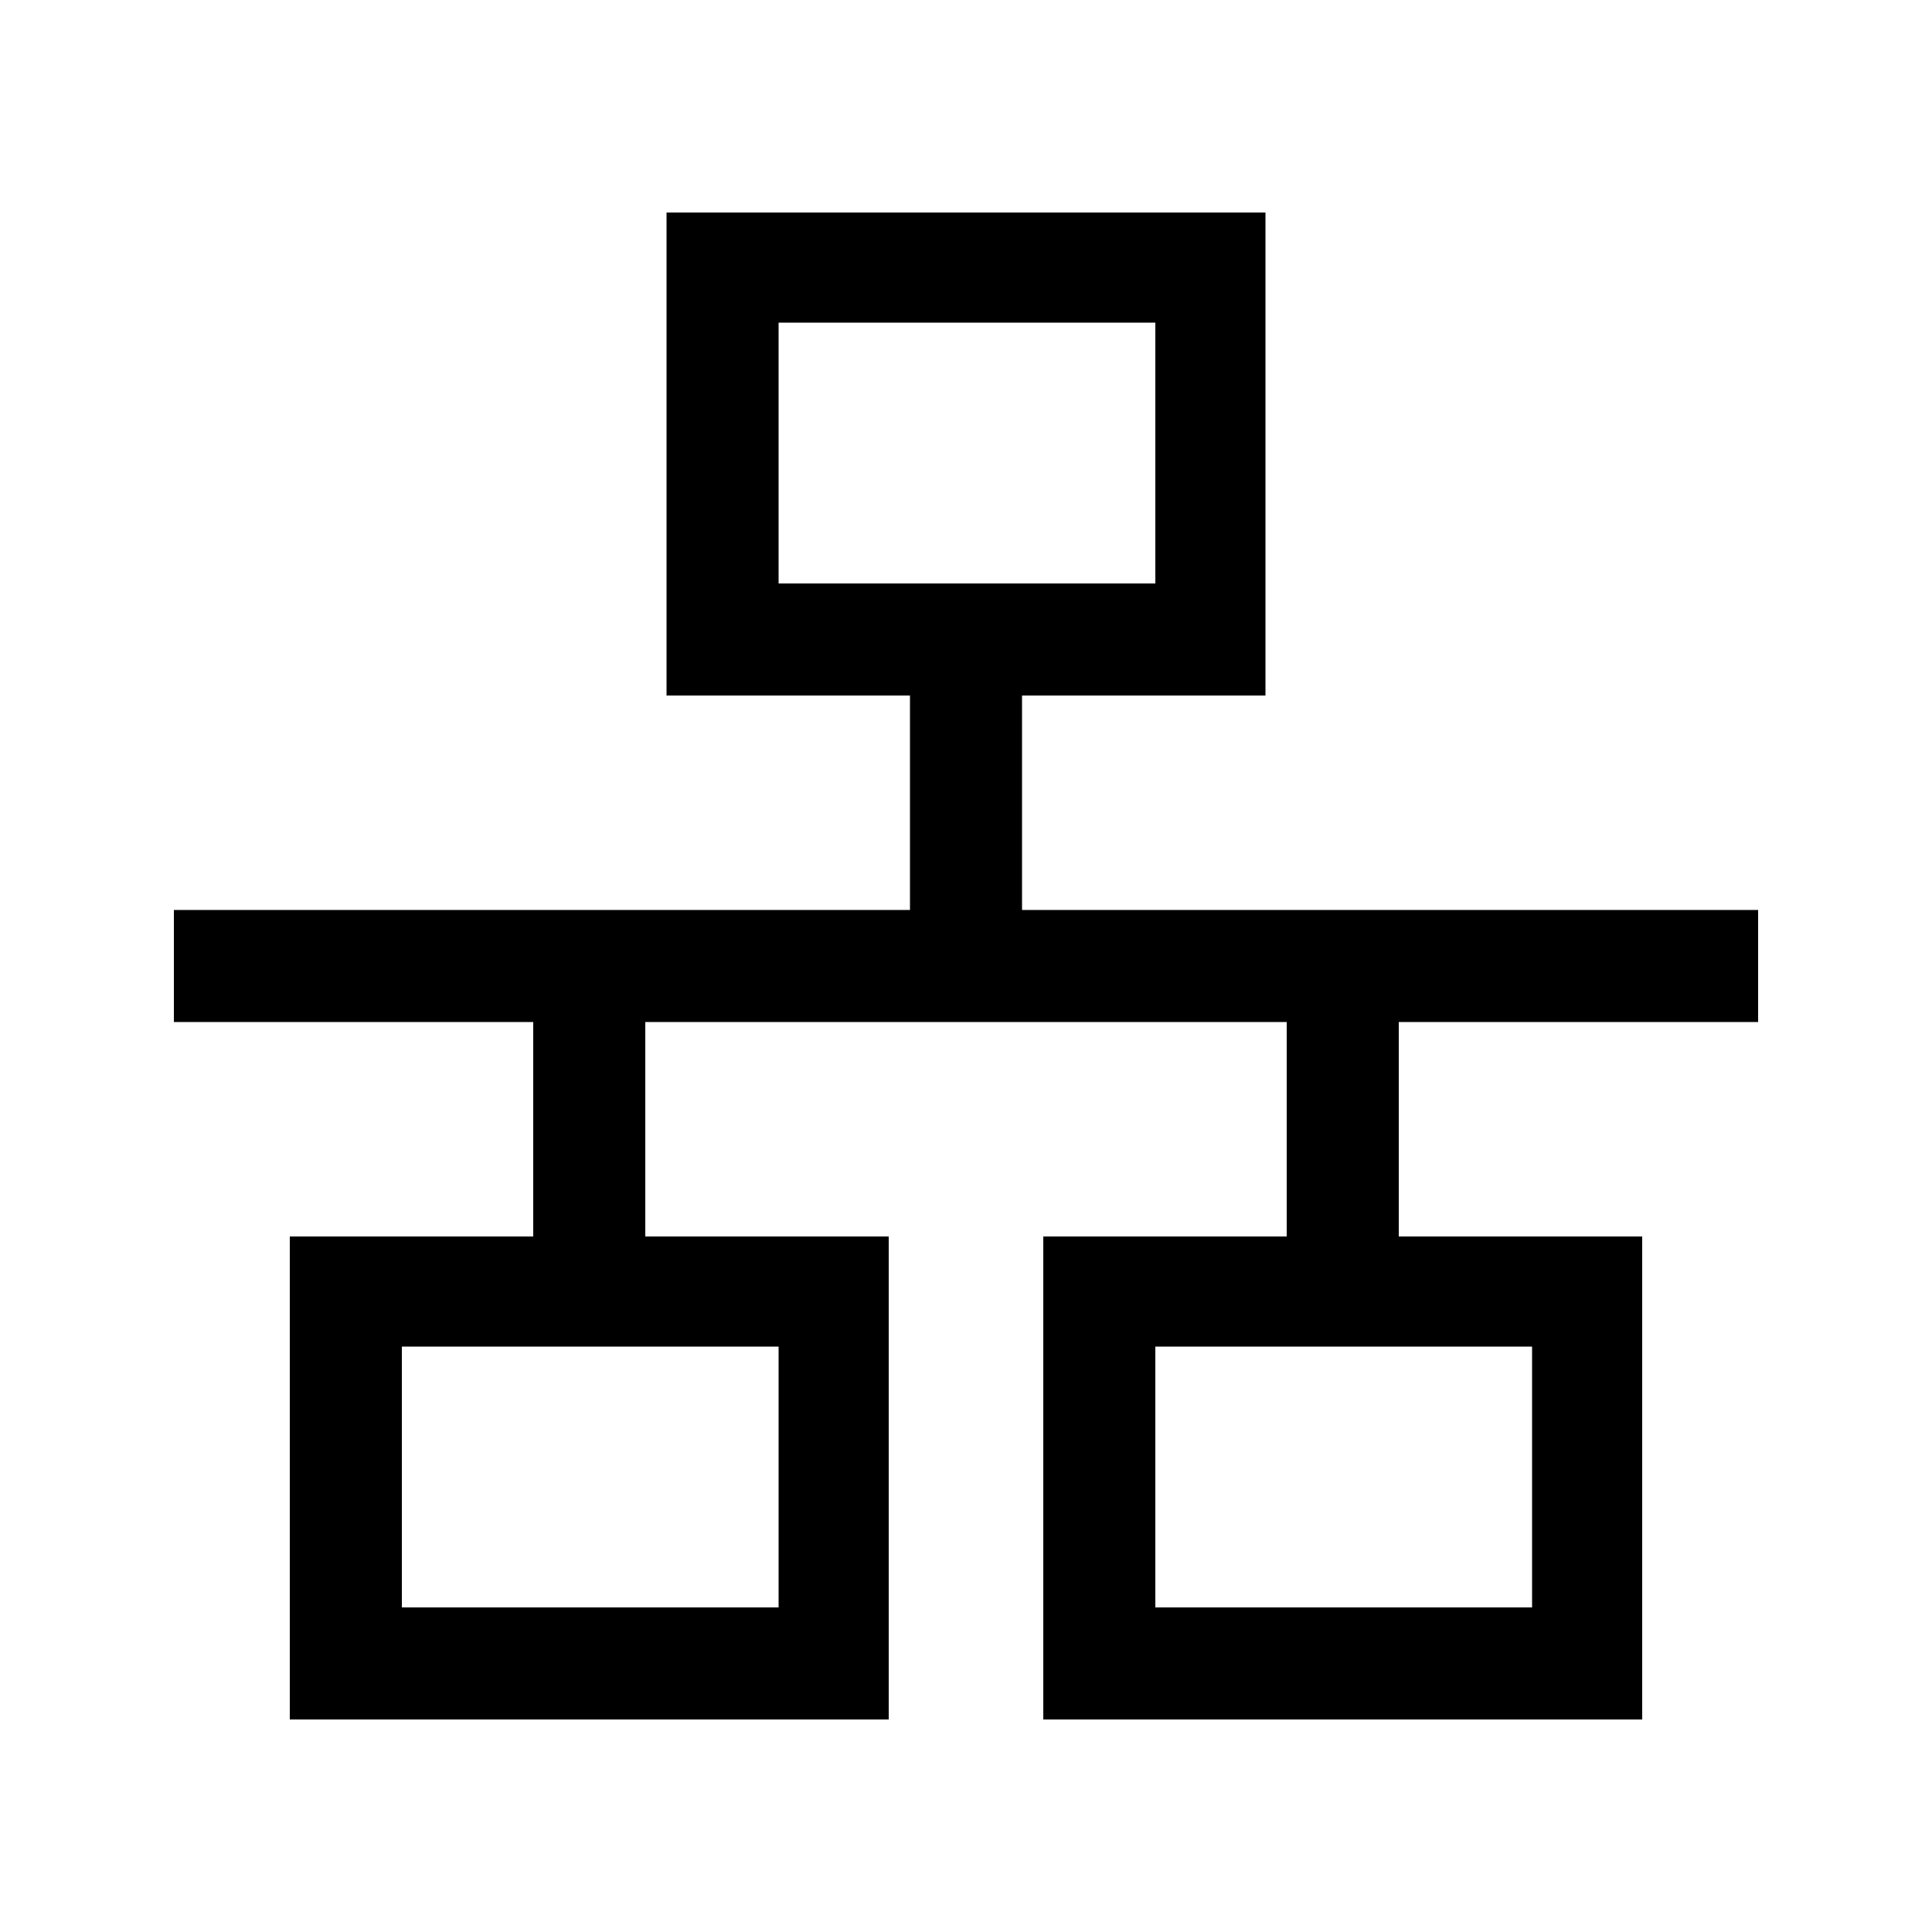<svg width="24" height="24" viewBox="0 0 24 24" fill="none" xmlns="http://www.w3.org/2000/svg">
<path d="M3.6 21.36H11.04V15.36H8.016V12.696H15.984V15.36H12.96V21.36H20.4V15.36H17.376V12.696H21.84V11.304H12.696V8.64H15.72V2.64H8.28V8.64H11.304V11.304H2.16V12.696H6.624V15.36H3.6V21.36ZM4.992 19.968V16.728H9.672V19.968H4.992ZM9.672 7.248V4.008H14.352V7.248H9.672ZM14.352 19.968V16.728H19.032V19.968H14.352Z" fill="black"/>
</svg>
